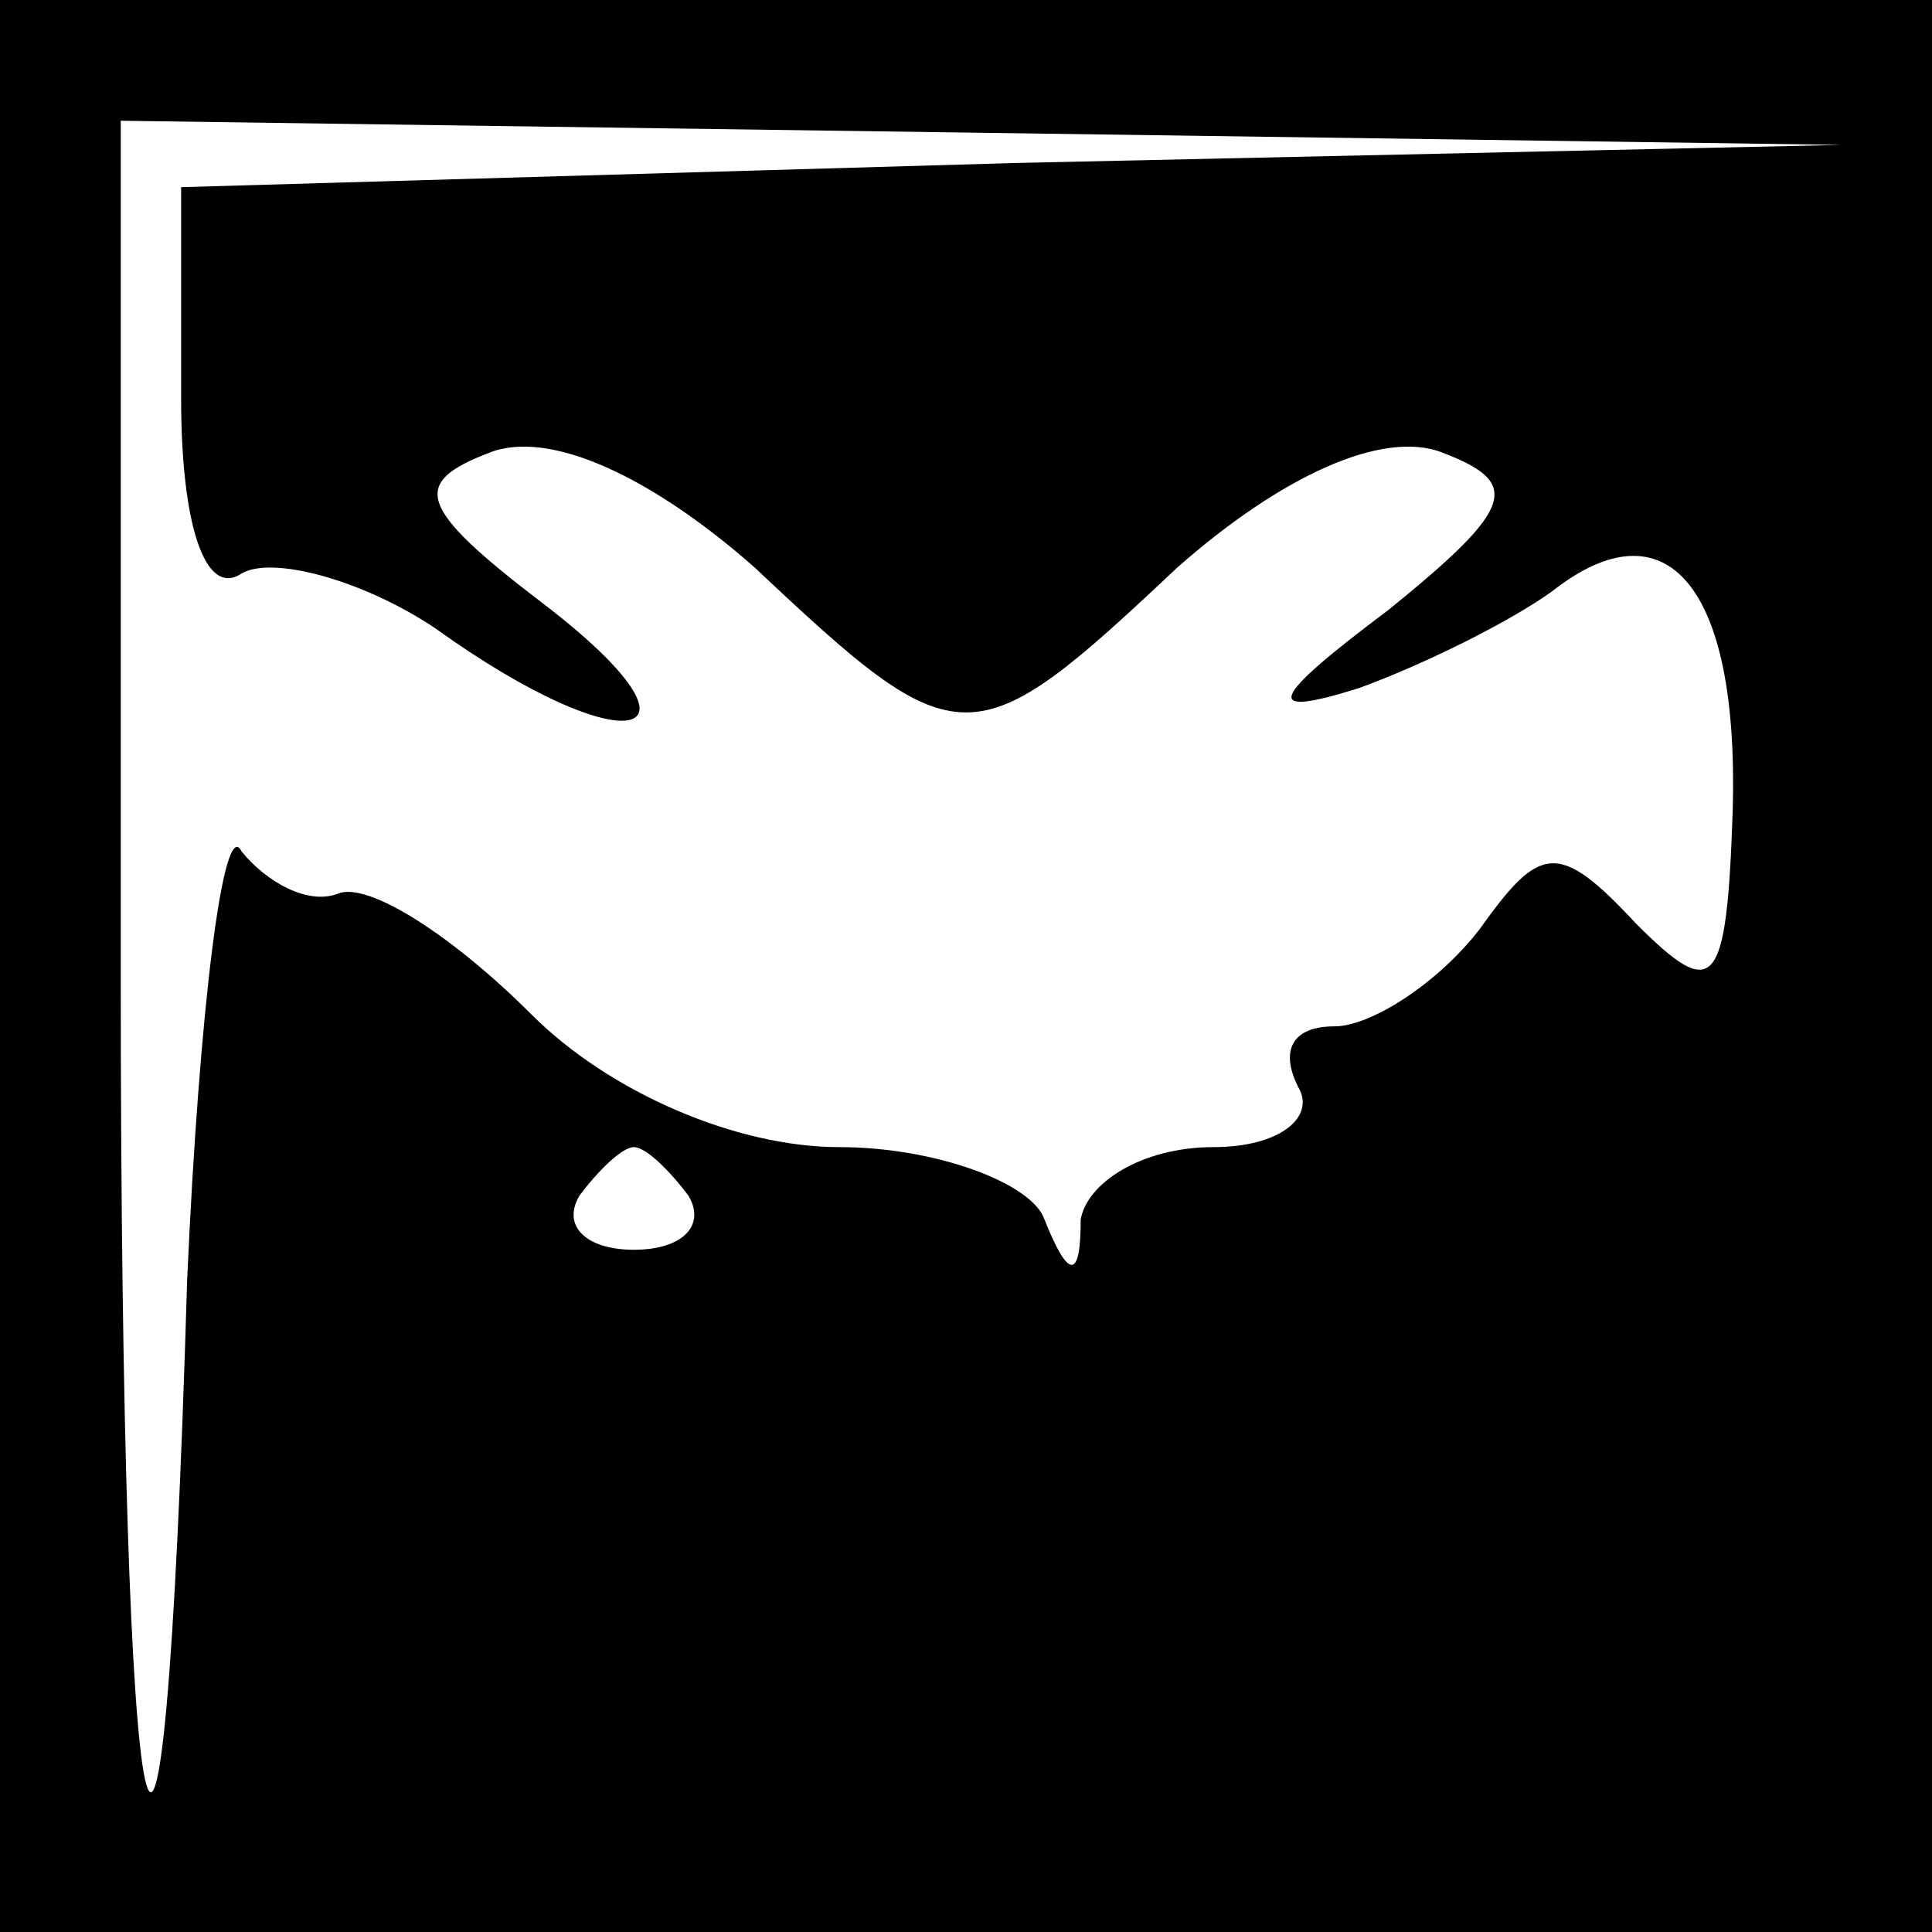 <?xml version="1.0" standalone="no"?>
<!DOCTYPE svg PUBLIC "-//W3C//DTD SVG 20010904//EN"
 "http://www.w3.org/TR/2001/REC-SVG-20010904/DTD/svg10.dtd">
<svg version="1.0" xmlns="http://www.w3.org/2000/svg"
 width="32pt" height="32pt" viewBox="0 0 32 32"
 preserveAspectRatio="xMidYMid meet">
<rect x="0" y="0" width="32" height="32" fill="#808080" stroke="none"/>
<g transform="translate(0,32) scale(0.1,-0.1)"
fill="#000000" stroke="none">
<path fill="#000000" stroke="none" d="M0 160 l0 -160 160 0 160 0 0 160 0
160 -160 0 -160 0 0 -160z"/>
<path fill="#ffffff" stroke="none" d="M168 293 l-138 -4 0 -35 c0 -21 4 -33
10 -29 5 3 20 -1 32 -9 32 -23 48 -19 18 4 -21 16 -22 20 -9 25 10 4 27 -4 44
-19 34 -32 36 -32 70 0 17 15 34 23 44 19 13 -5 12 -9 -9 -26 -20 -15 -21 -18
-5 -13 11 4 25 11 32 16 19 15 31 1 30 -36 -1 -30 -3 -32 -16 -19 -13 14 -16
13 -26 -1 -7 -9 -18 -16 -24 -16 -7 0 -9 -4 -6 -10 3 -5 -3 -10 -14 -10 -12 0
-21 -6 -22 -12 0 -10 -2 -10 -6 0 -2 6 -18 12 -34 12 -17 0 -38 9 -51 22 -13
13 -27 22 -32 20 -5 -2 -12 2 -16 7 -3 6 -7 -26 -9 -71 -4 -135 -11 -102 -11
50 l0 142 143 -2 142 -2 -137 -3z"/>
<path fill="#ffffff" stroke="none" d="M114 122 c3 -5 -1 -9 -9 -9 -8 0 -12 4
-9 9 3 4 7 8 9 8 2 0 6 -4 9 -8z"/>
</g>
</svg>
